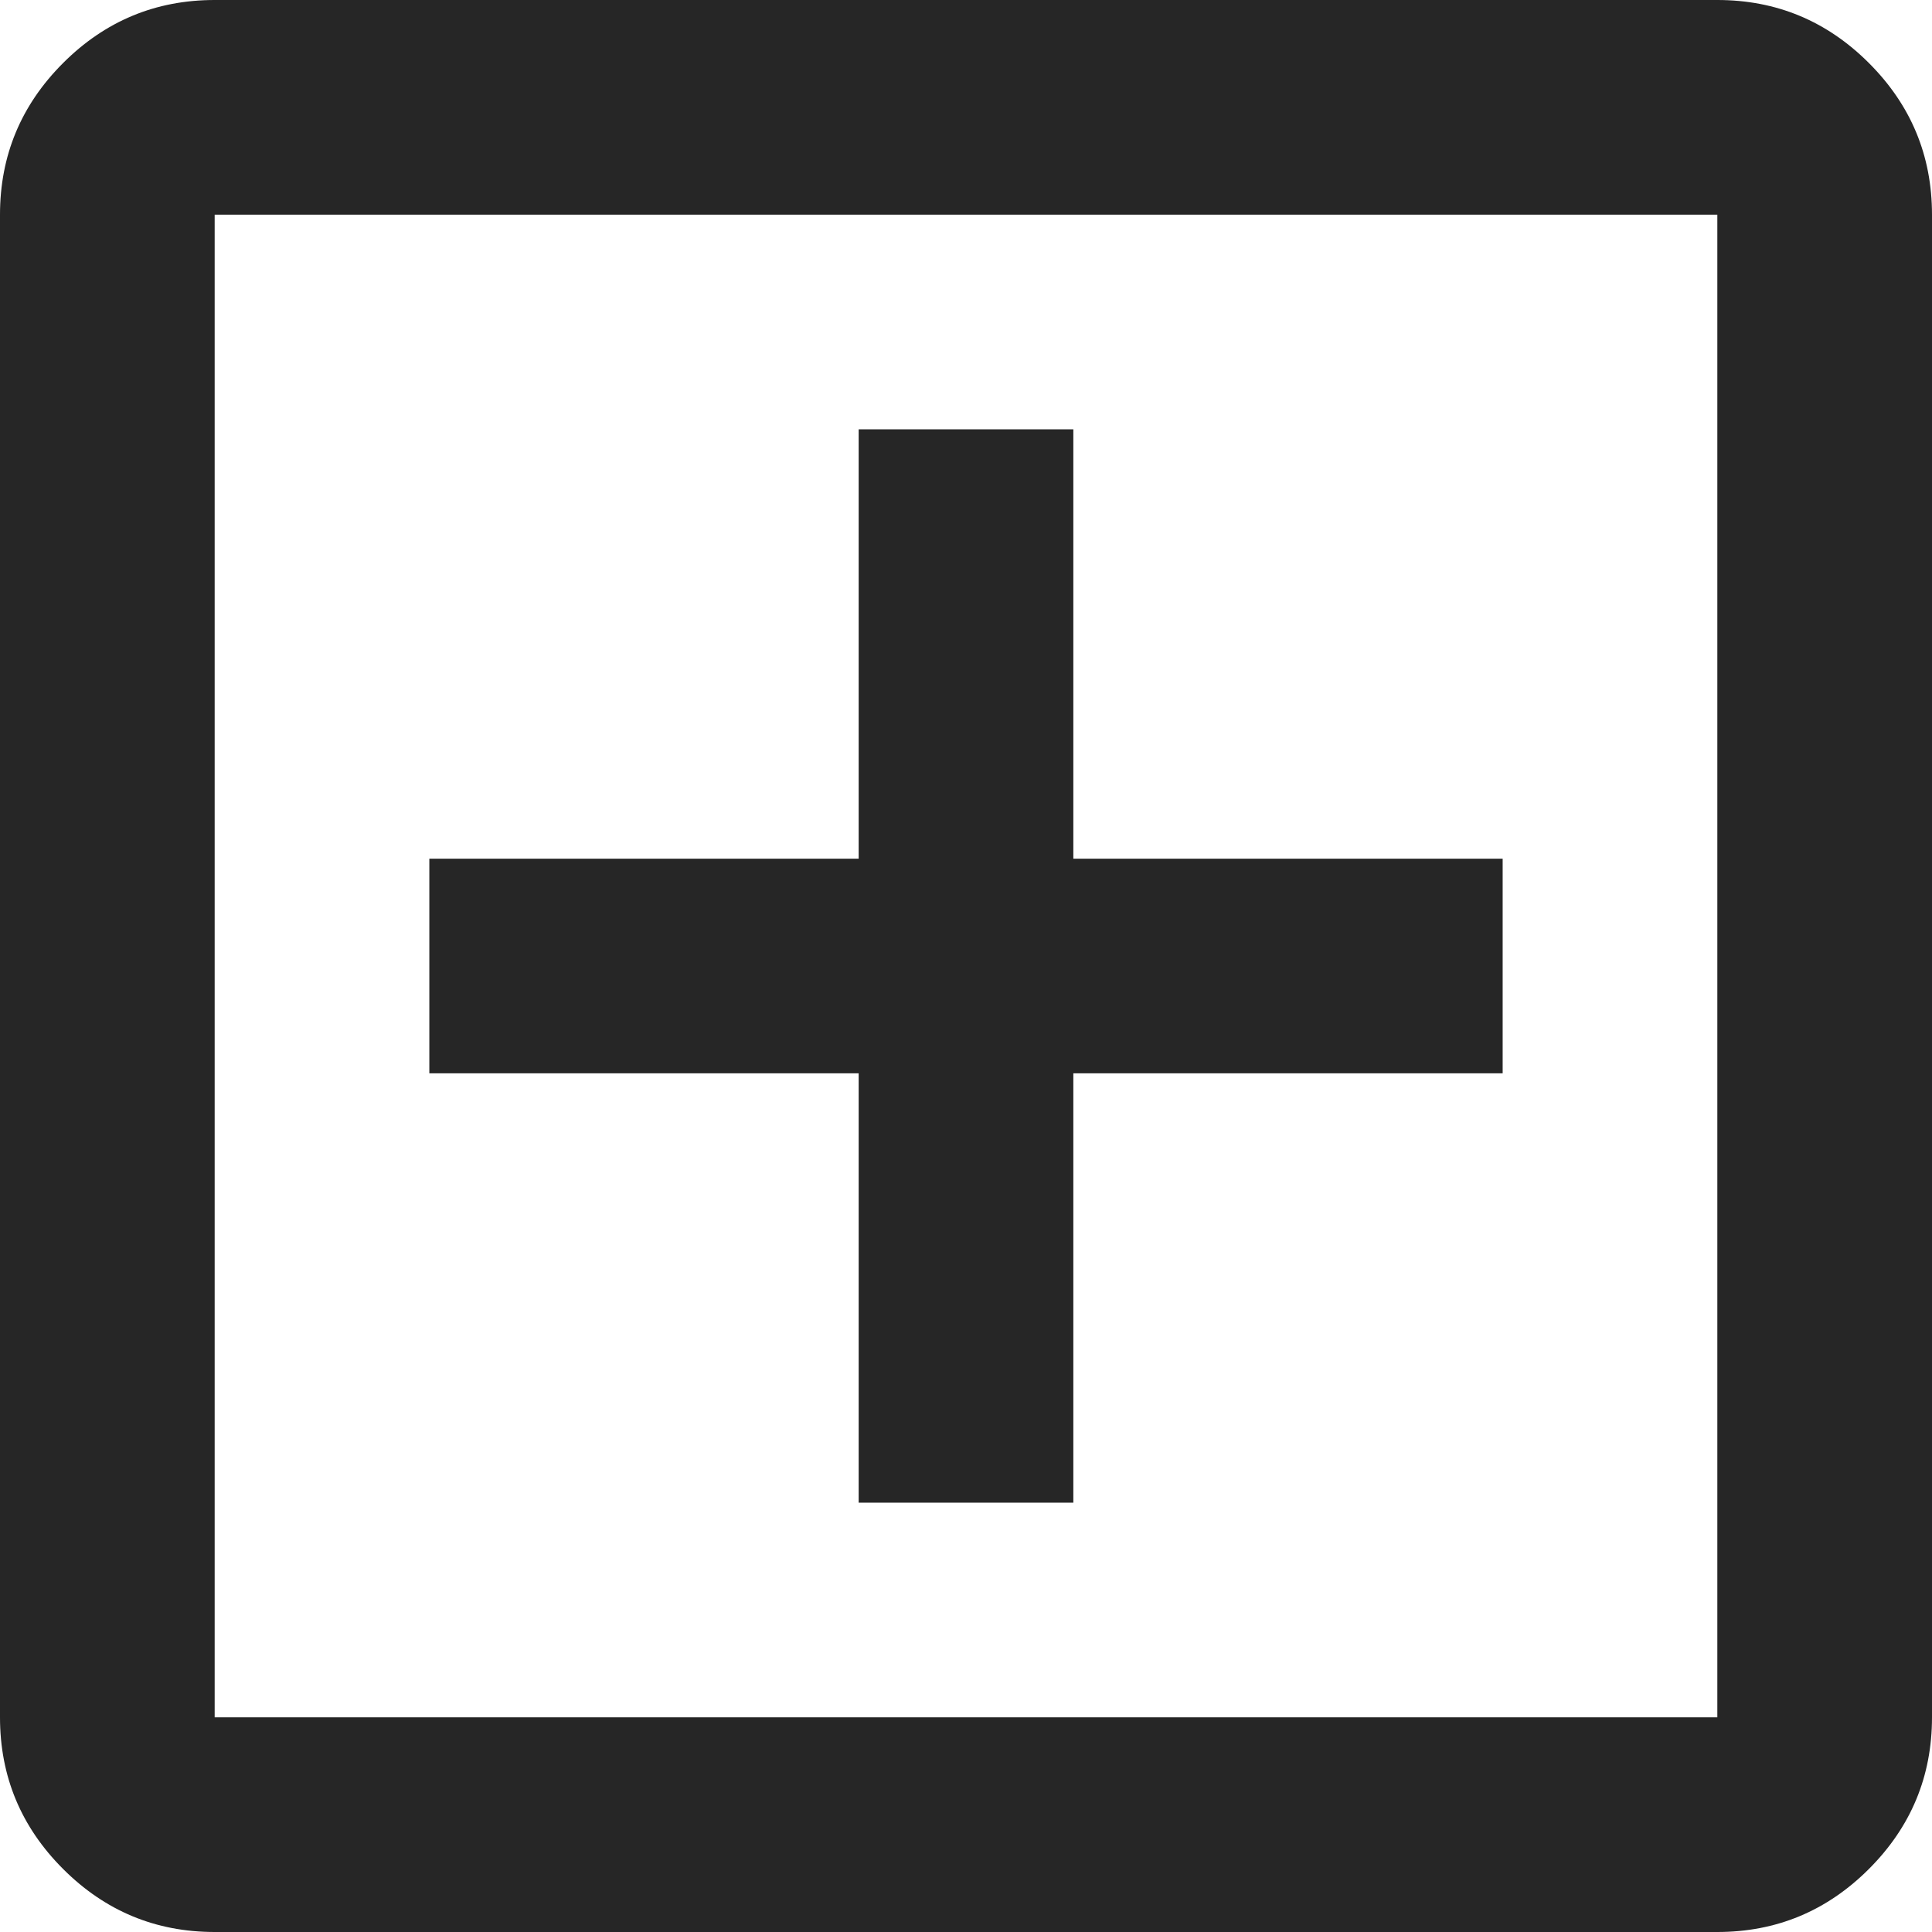 <svg viewBox='120 -840 720 720' width='24px' height='24px' fill='#262626' aria-label='add box'>
  <path
    d='M440-280h80v-160h160v-80H520v-160h-80v160H280v80h160v160ZM200-120q-33 0-56.5-23.5T120-200v-560q0-33 23.5-56.5T200-840h560q33 0 56.5 23.5T840-760v560q0 33-23.5 56.5T760-120H200Zm0-80h560v-560H200v560Zm0-560v560-560Z'
  >
  </path>
  <title>add box</title>
</svg>